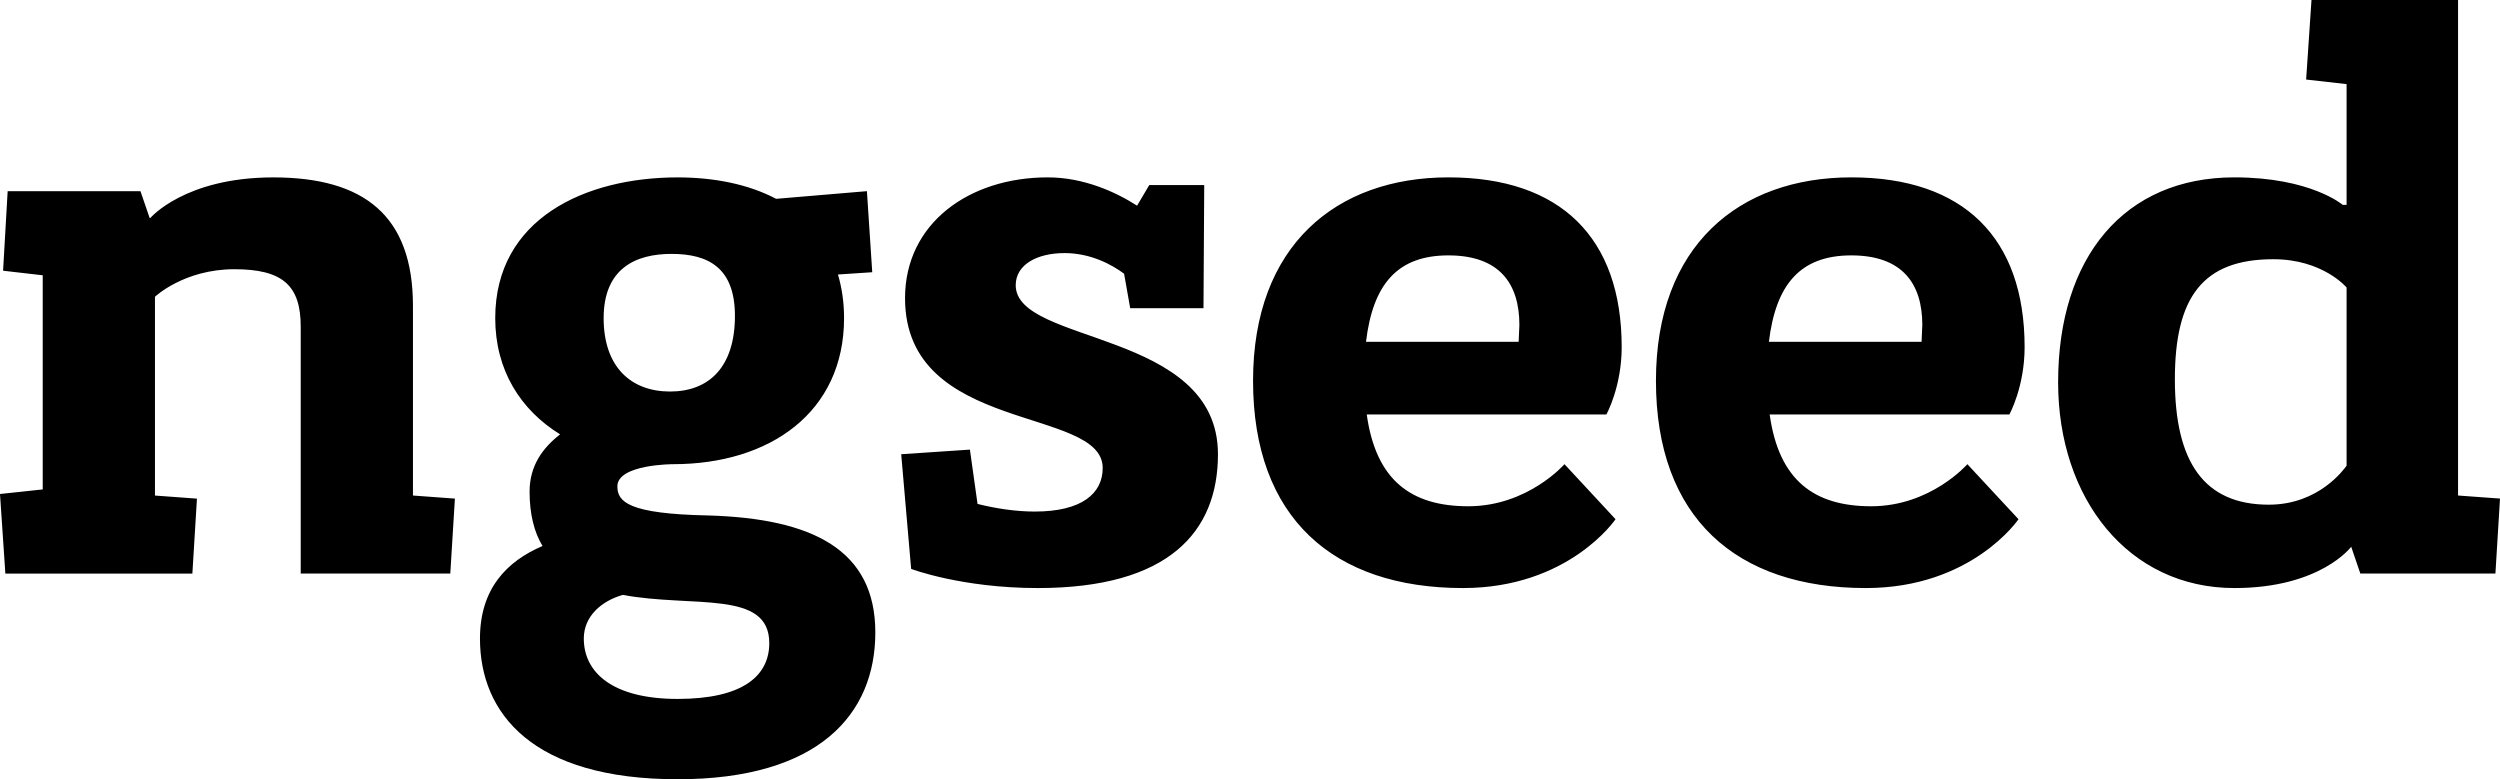 <svg xmlns="http://www.w3.org/2000/svg" width="77" height="24" viewBox="0 0 77 24"><path d="M.165 17.664l-.165-2.449 1.316-.141v-6.595l-1.221-.141.141-2.45h4.09l.283.825h.023s1.058-1.249 3.785-1.249c2.797 0 4.302 1.178 4.302 3.957v5.841l1.292.095-.142 2.308h-4.607v-7.607c0-1.271-.563-1.766-2.044-1.766-1.552 0-2.445.848-2.445.848v6.123l1.293.095-.141 2.308h-5.76zM25.809 8.455c.118.4.188.848.188 1.343 0 2.896-2.28 4.499-5.266 4.499 0 0-1.716 0-1.716.683 0 .471.329.848 2.797.896 3.22.093 5.148 1.06 5.148 3.603 0 2.521-1.74 4.522-6.089 4.522-4.466 0-6.088-2.024-6.088-4.333 0-1.531.822-2.379 1.927-2.851-.258-.424-.399-.989-.399-1.672 0-.801.399-1.343.94-1.767-1.222-.754-1.998-1.979-1.998-3.58 0-3.062 2.773-4.334 5.618-4.334 1.128 0 2.187.212 3.033.66l2.797-.236.164 2.497-1.056.07zm-6.629 9.868c-.658.189-1.199.659-1.199 1.344 0 1.036.87 1.86 2.892 1.86 1.998 0 2.821-.706 2.821-1.72-.001-1.648-2.351-1.082-4.514-1.484zm-.588-8.525c0 1.508.846 2.261 2.045 2.261 1.199 0 1.999-.753 1.999-2.331 0-1.484-.823-1.908-1.952-1.908-1.104-.001-2.092.447-2.092 1.978zM34.81 9.492l-.188-1.061c-.376-.283-1.034-.636-1.833-.636-.847 0-1.505.354-1.505.99 0 1.837 6.229 1.366 6.229 5.205 0 2.402-1.528 4.122-5.548 4.122-2.351 0-3.902-.59-3.902-.59l-.306-3.532 2.116-.142.235 1.673c.564.141 1.175.235 1.763.235 1.458 0 2.092-.564 2.092-1.342 0-1.908-6.088-1.037-6.088-5.23 0-2.307 1.974-3.721 4.396-3.721 1.104 0 2.092.448 2.751.872l.375-.635h1.693l-.023 3.792h-2.257zM42.096 12.766c.282 2.025 1.363 2.827 3.128 2.827 1.832 0 2.962-1.296 2.962-1.296l1.573 1.695s-1.433 2.12-4.701 2.12c-3.995 0-6.464-2.167-6.464-6.383 0-4.169 2.562-6.266 6.018-6.266s5.336 1.86 5.336 5.229c0 1.225-.471 2.073-.471 2.073h-7.381zm-.023-2.238h4.701l.023-.519c0-1.271-.611-2.143-2.187-2.143s-2.326.896-2.537 2.662zM54.506 12.766c.282 2.025 1.364 2.827 3.127 2.827 1.834 0 2.962-1.296 2.962-1.296l1.575 1.695s-1.434 2.12-4.701 2.12c-3.997 0-6.466-2.167-6.466-6.383 0-4.169 2.563-6.266 6.018-6.266 3.457 0 5.337 1.86 5.337 5.229 0 1.225-.469 2.073-.469 2.073h-7.383zm-.024-2.238h4.702l.023-.519c0-1.271-.612-2.143-2.188-2.143-1.572.001-2.325.896-2.537 2.662zM72.698 17.664l-.281-.824s-.94 1.272-3.598 1.272c-3.267 0-5.429-2.756-5.429-6.336 0-3.863 2.044-6.313 5.429-6.313 2.352 0 3.339.848 3.339.848h.117v-3.72l-1.246-.141.165-2.45h4.514v15.262l1.292.094-.141 2.308h-4.161zm-.423-3.32v-5.489s-.729-.871-2.256-.871c-2.163 0-3.033 1.154-3.033 3.698 0 2.543.894 3.862 2.892 3.862 1.552.001 2.326-1.106 2.397-1.2z"/></svg>